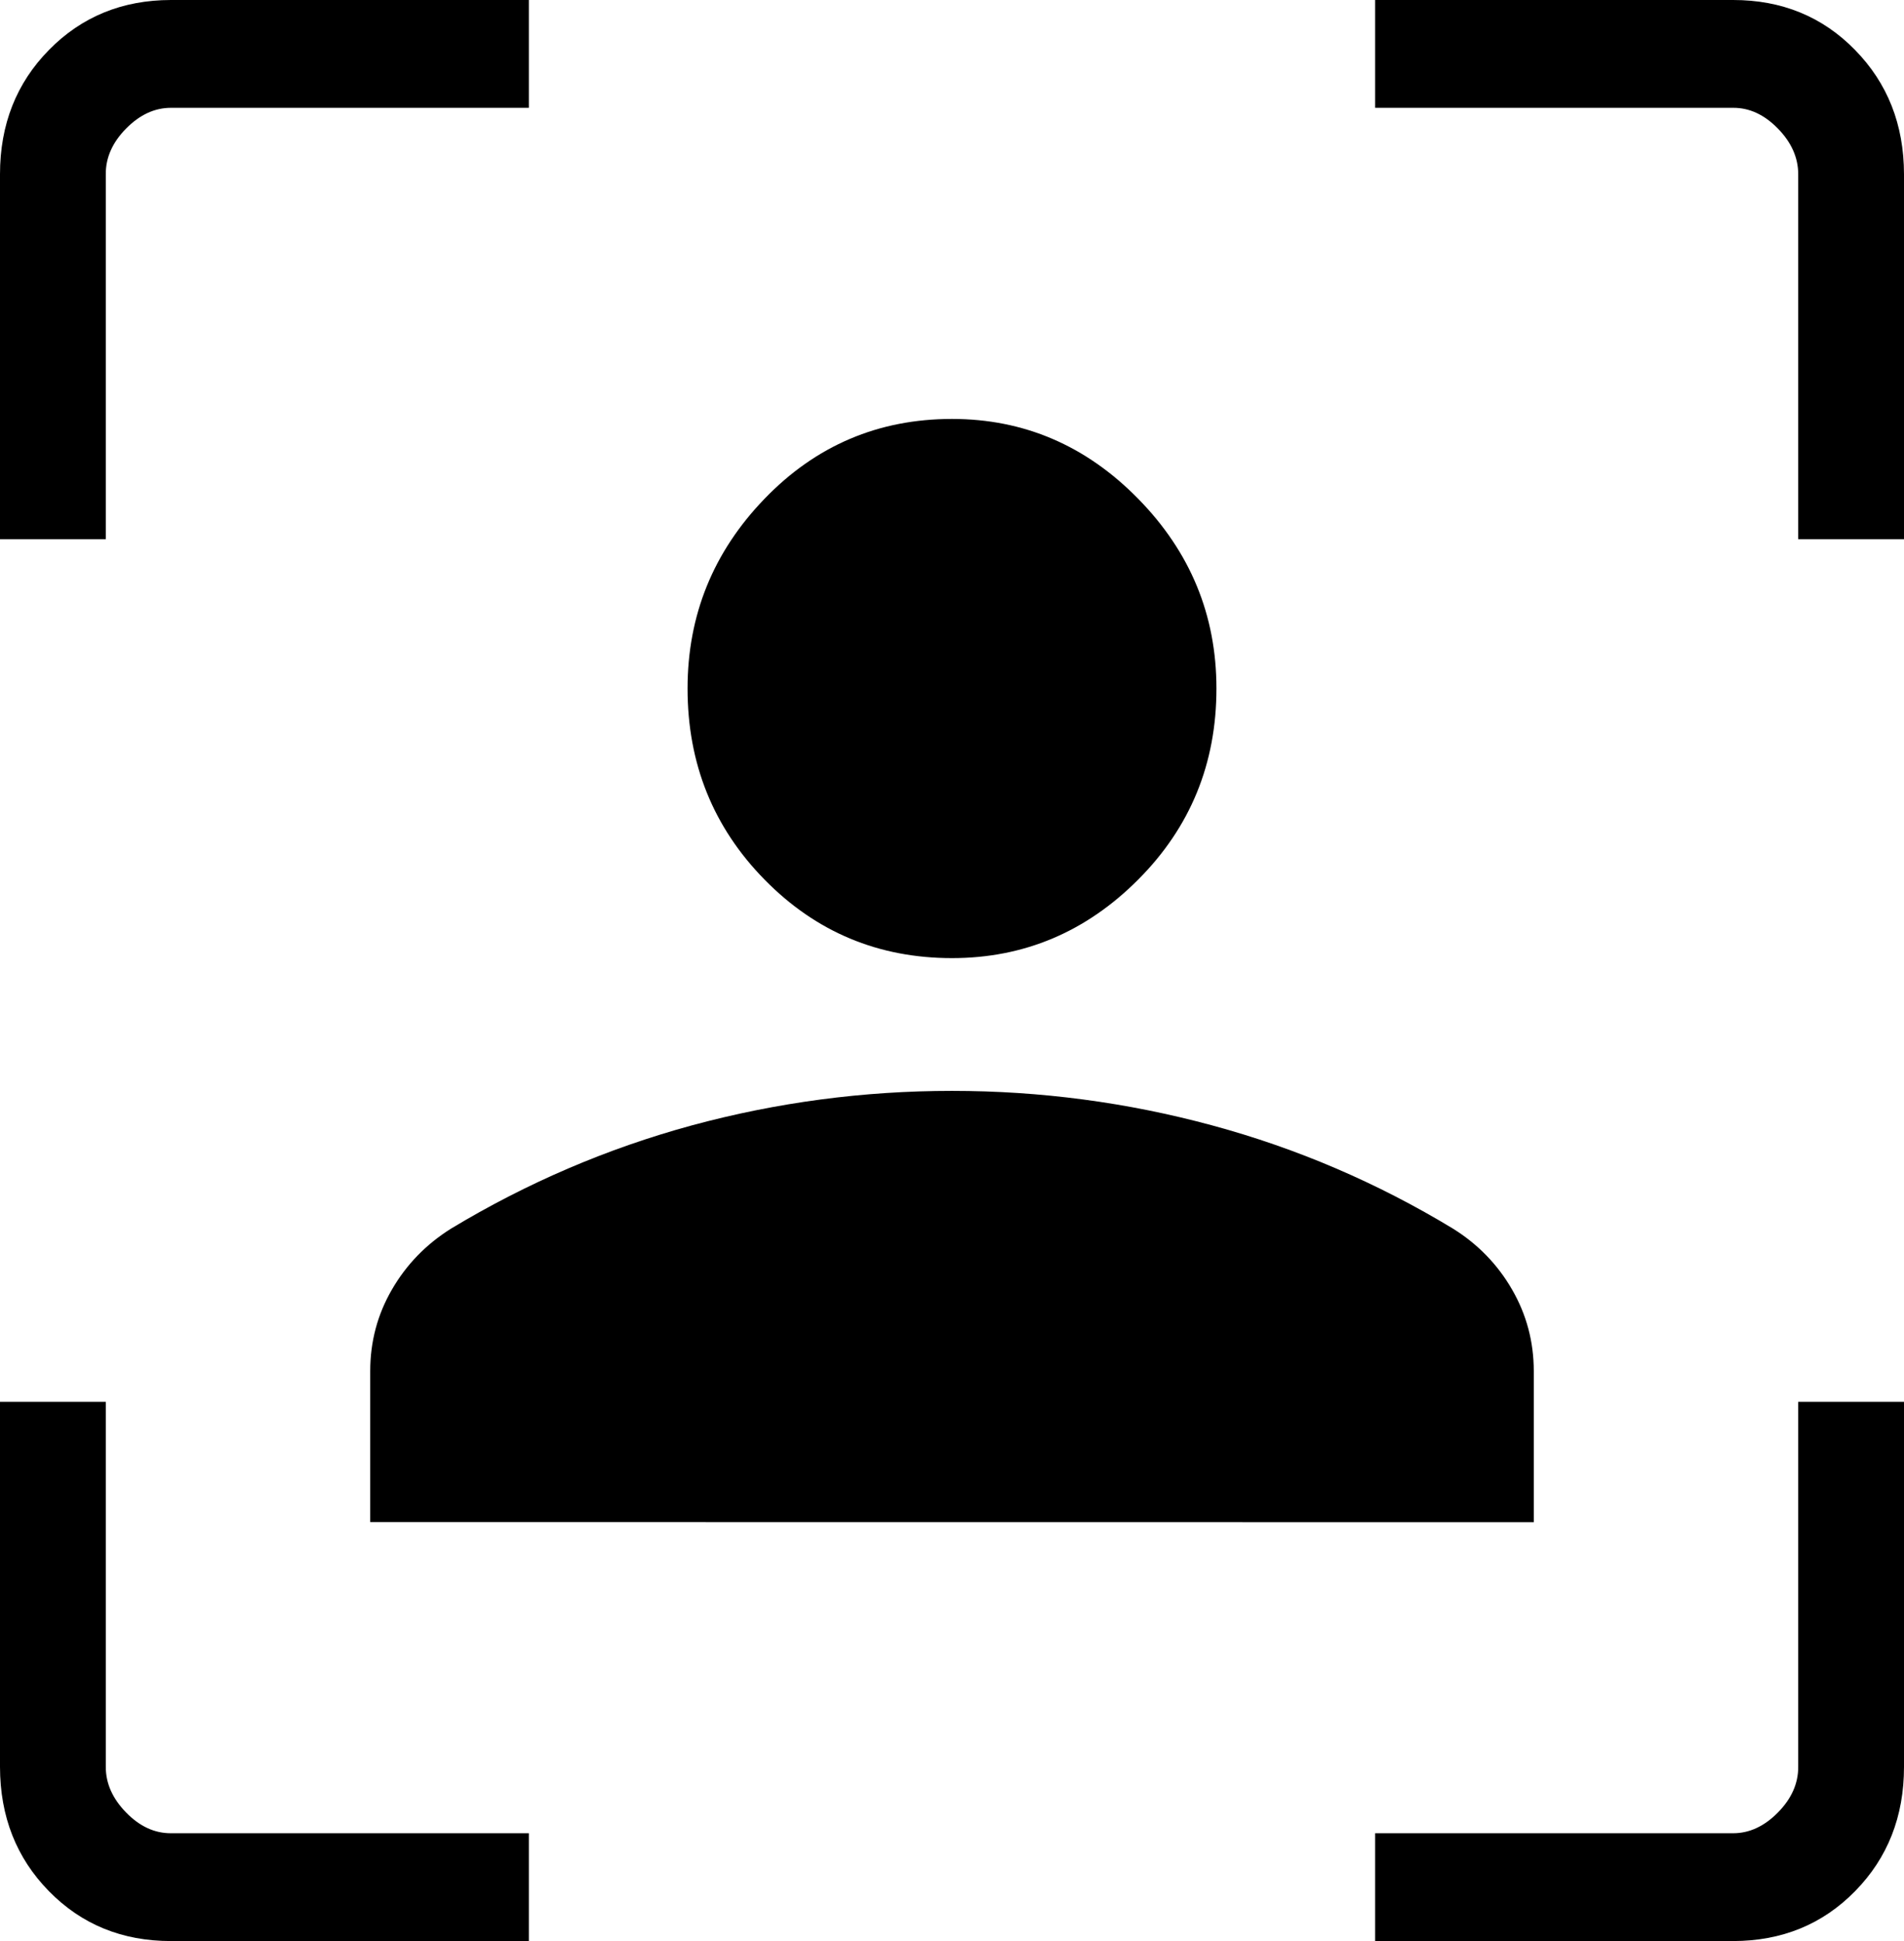 <svg width="52" height="53" viewBox="0 0 52 53" fill="none" xmlns="http://www.w3.org/2000/svg">
<path d="M4.668 53C3.338 53 2.227 52.547 1.338 51.64C0.448 50.733 0.002 49.601 0 48.245V38.278H2.889V48.245C2.889 48.696 3.074 49.111 3.444 49.49C3.813 49.869 4.221 50.057 4.666 50.056H14.444V53H4.668ZM0 14.722V4.758C0 3.402 0.446 2.27 1.338 1.363C2.229 0.456 3.339 0.002 4.666 0H14.444V2.944H4.668C4.224 2.944 3.815 3.133 3.444 3.51C3.072 3.887 2.887 4.302 2.889 4.755V14.722H0ZM37.556 53V50.056H47.334C47.777 50.056 48.185 49.867 48.556 49.49C48.928 49.113 49.113 48.697 49.111 48.242V38.278H52V48.245C52 49.599 51.555 50.73 50.665 51.637C49.776 52.544 48.665 52.998 47.334 53H37.556ZM49.111 14.722V4.758C49.111 4.305 48.926 3.889 48.556 3.51C48.187 3.131 47.779 2.942 47.334 2.944H37.556V0H47.334C48.663 0 49.773 0.454 50.662 1.363C51.552 2.272 51.998 3.403 52 4.755V14.722H49.111ZM26 26.161C23.989 26.161 22.283 25.447 20.881 24.018C19.479 22.589 18.778 20.85 18.778 18.8C18.778 16.798 19.479 15.071 20.881 13.618C22.283 12.165 23.989 11.439 26 11.439C27.964 11.439 29.659 12.165 31.084 13.618C32.51 15.071 33.222 16.798 33.222 18.8C33.222 20.85 32.51 22.589 31.084 24.018C29.659 25.447 27.964 26.161 26 26.161ZM10.111 41.561V37.439C10.111 36.634 10.309 35.892 10.703 35.213C11.096 34.532 11.634 33.977 12.315 33.549C14.384 32.301 16.577 31.36 18.896 30.728C21.217 30.1 23.585 29.786 26 29.786C28.415 29.786 30.783 30.1 33.104 30.728C35.425 31.356 37.618 32.297 39.685 33.549C40.366 33.975 40.904 34.529 41.297 35.213C41.691 35.894 41.889 36.637 41.889 37.442V41.564L10.111 41.561Z" fill="black"/>
</svg>
